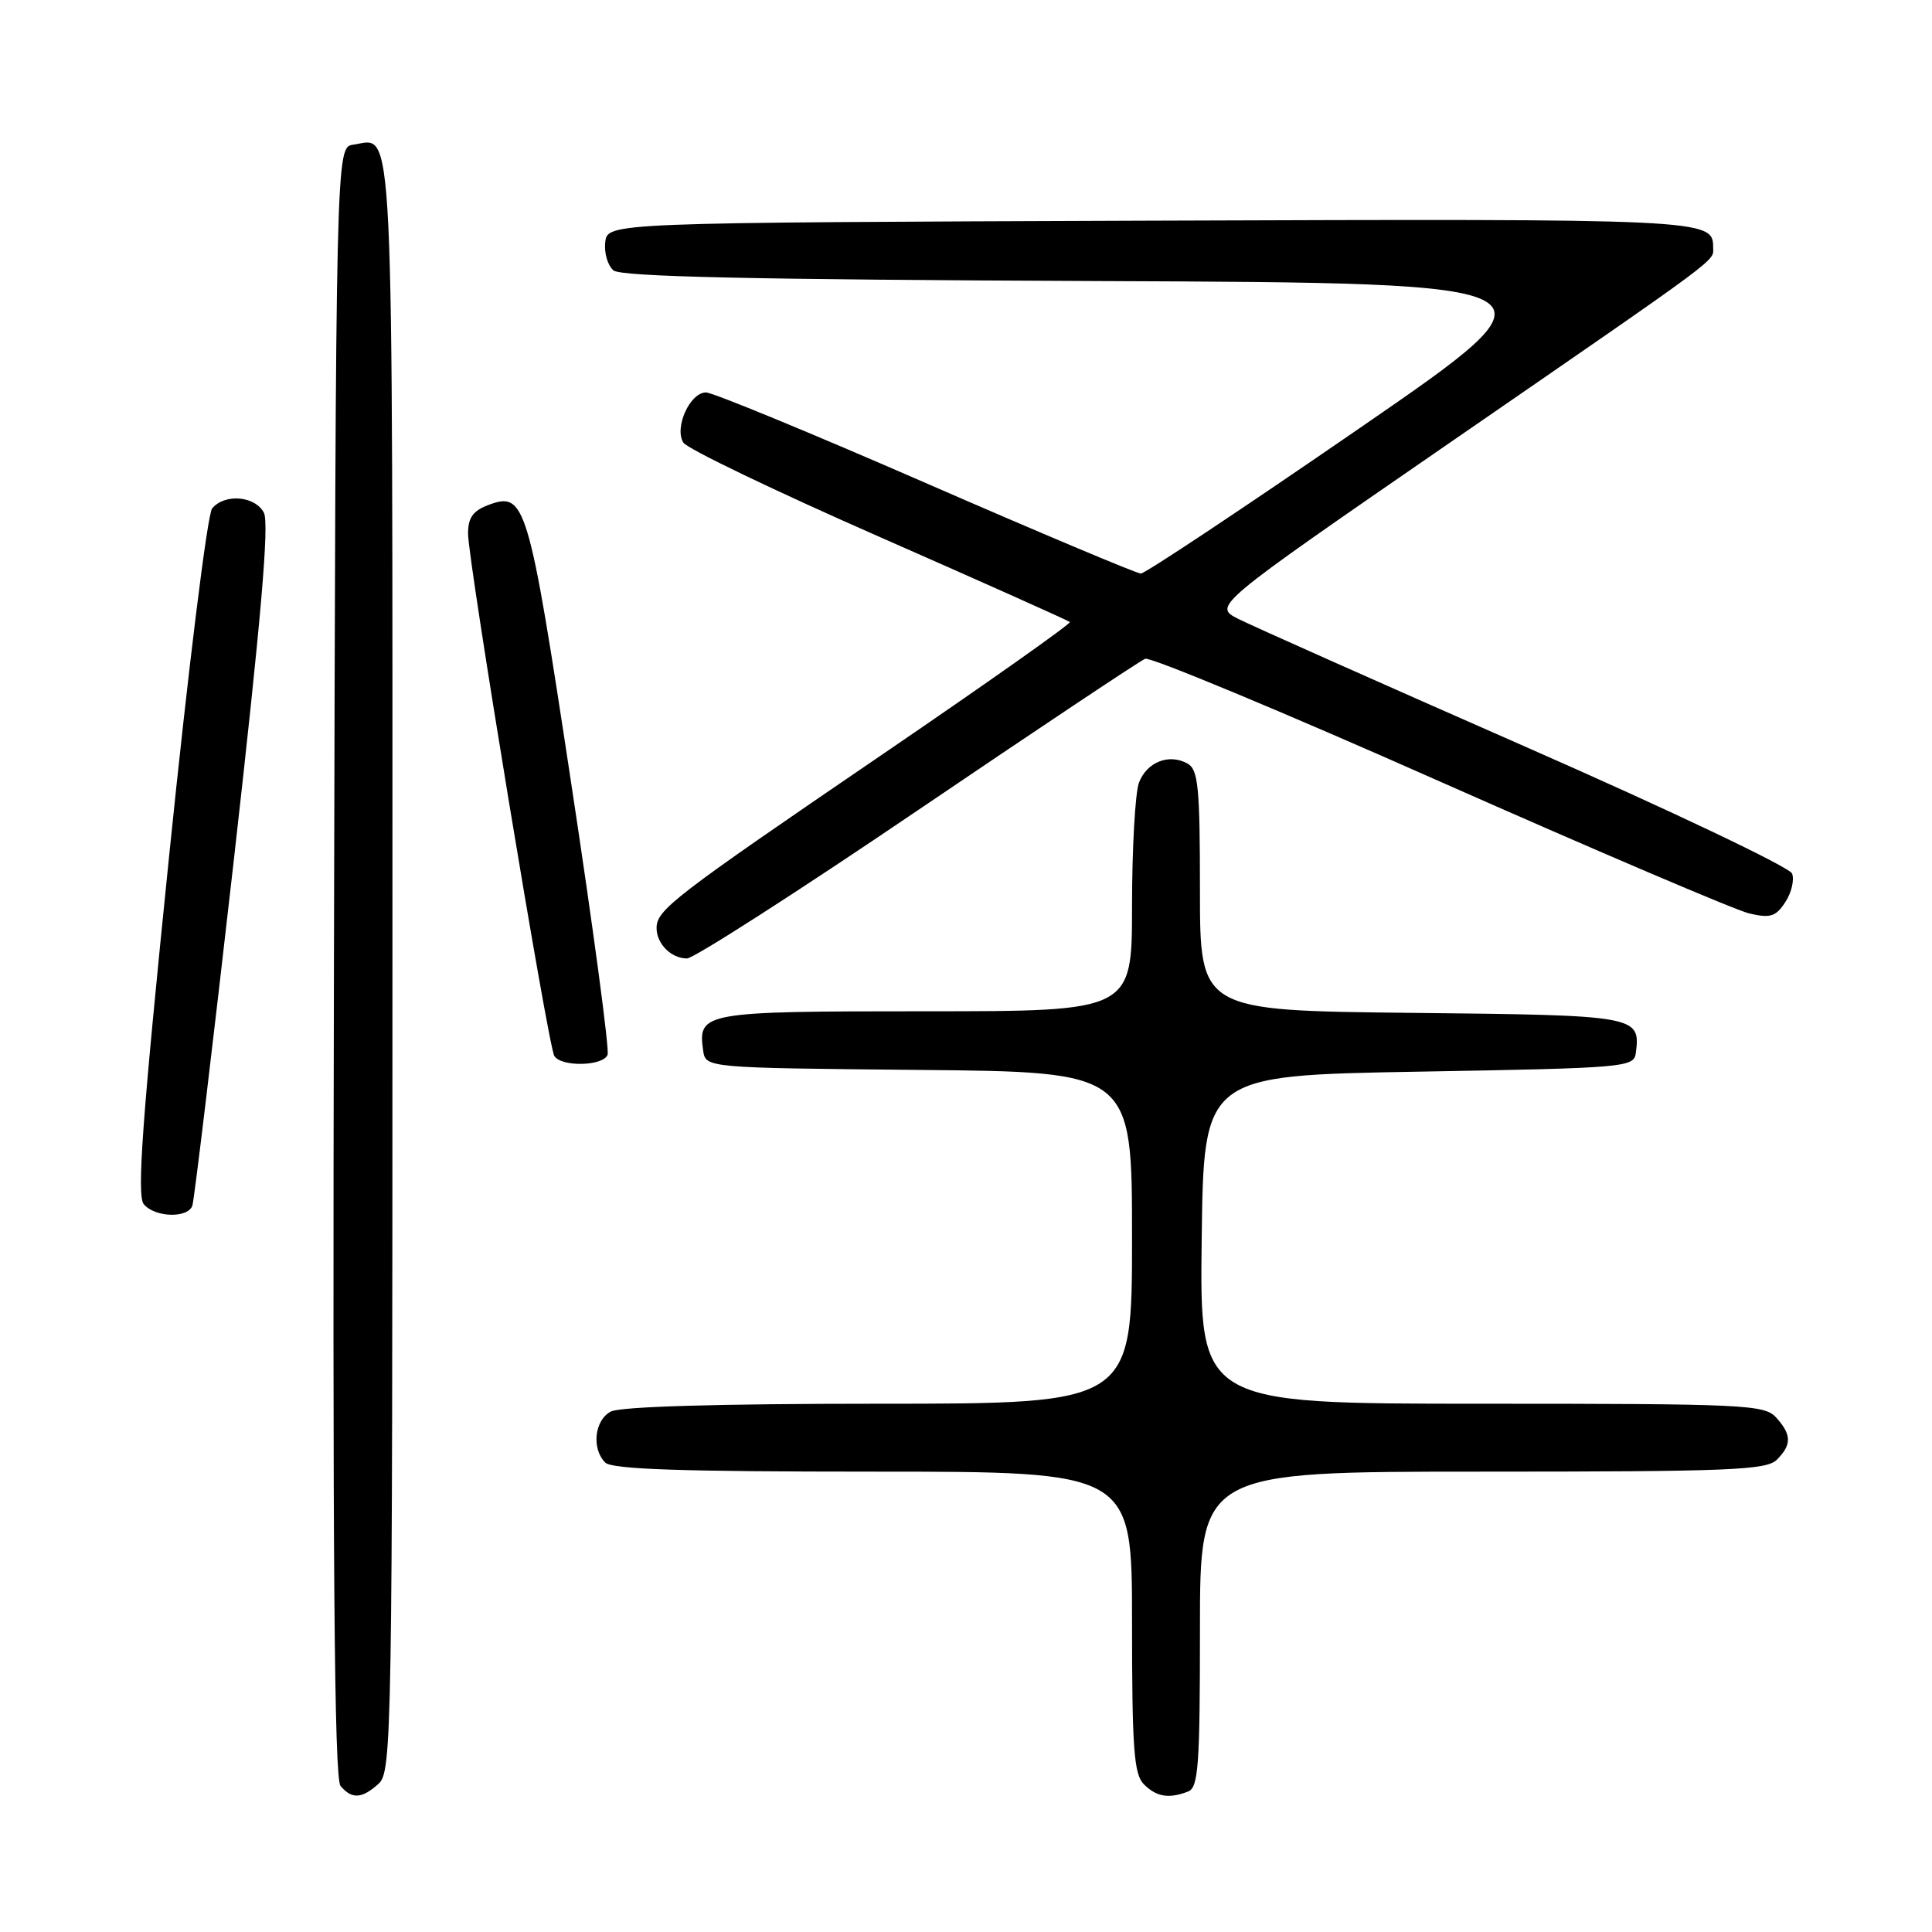 <?xml version="1.0" encoding="UTF-8" standalone="no"?>
<!DOCTYPE svg PUBLIC "-//W3C//DTD SVG 1.1//EN" "http://www.w3.org/Graphics/SVG/1.1/DTD/svg11.dtd" >
<svg xmlns="http://www.w3.org/2000/svg" xmlns:xlink="http://www.w3.org/1999/xlink" version="1.1" viewBox="0 0 256 256">
 <g >
 <path fill="currentColor"
d=" M 50.17 236.35 C 51.92 234.76 52.00 230.09 52.00 127.97 C 52.00 12.44 52.28 18.40 46.81 19.17 C 44.50 19.50 44.50 19.50 44.25 127.39 C 44.06 206.29 44.29 235.65 45.12 236.64 C 46.61 238.43 47.95 238.36 50.17 236.35 Z  M 157.42 237.39 C 158.79 236.87 159.00 234.02 159.00 215.89 C 159.00 195.00 159.00 195.00 196.43 195.00 C 229.12 195.00 234.06 194.80 235.43 193.43 C 237.43 191.43 237.41 190.11 235.35 187.83 C 233.80 186.12 231.25 186.00 196.33 186.00 C 158.96 186.00 158.96 186.00 159.23 164.25 C 159.50 142.50 159.50 142.50 188.00 142.00 C 215.56 141.52 216.51 141.43 216.76 139.50 C 217.38 134.59 216.98 134.52 187.04 134.21 C 159.00 133.91 159.00 133.91 159.00 118.01 C 159.00 104.29 158.77 101.97 157.36 101.18 C 154.91 99.81 151.97 100.96 150.92 103.70 C 150.42 105.04 150.00 112.40 150.00 120.07 C 150.00 134.00 150.00 134.00 122.62 134.00 C 93.15 134.00 92.45 134.12 93.17 139.19 C 93.50 141.50 93.50 141.50 121.75 141.77 C 150.00 142.03 150.00 142.03 150.00 164.02 C 150.00 186.00 150.00 186.00 116.43 186.00 C 95.21 186.00 82.16 186.38 80.93 187.04 C 78.77 188.19 78.36 191.96 80.20 193.80 C 81.09 194.69 90.36 195.00 115.70 195.00 C 150.00 195.00 150.00 195.00 150.00 214.93 C 150.00 231.71 150.25 235.11 151.57 236.43 C 153.25 238.10 154.87 238.37 157.42 237.39 Z  M 25.49 159.75 C 25.73 159.06 28.19 138.55 30.96 114.17 C 34.61 81.97 35.70 69.31 34.96 67.92 C 33.77 65.70 29.77 65.37 28.11 67.37 C 27.48 68.13 24.95 88.55 22.41 113.42 C 18.83 148.49 18.11 158.42 19.05 159.56 C 20.52 161.33 24.90 161.46 25.49 159.75 Z  M 80.51 139.75 C 80.76 139.06 78.59 122.86 75.68 103.74 C 70.02 66.41 69.61 65.06 64.67 66.93 C 62.65 67.70 62.01 68.63 62.02 70.73 C 62.06 74.58 72.62 138.58 73.45 139.92 C 74.37 141.41 79.96 141.28 80.51 139.75 Z  M 121.58 107.39 C 137.48 96.61 151.06 87.56 151.74 87.29 C 152.43 87.02 169.98 94.32 190.74 103.53 C 211.51 112.73 229.98 120.61 231.79 121.04 C 234.58 121.69 235.31 121.46 236.56 119.54 C 237.38 118.30 237.78 116.59 237.46 115.75 C 237.13 114.90 221.26 107.35 202.18 98.97 C 183.11 90.59 165.97 82.96 164.11 82.02 C 160.71 80.31 160.71 80.31 192.11 58.66 C 228.82 33.35 227.00 34.70 227.00 32.76 C 227.00 29.02 226.07 28.98 152.39 29.24 C 80.50 29.50 80.50 29.50 80.20 32.09 C 80.03 33.51 80.53 35.19 81.29 35.83 C 82.31 36.67 99.73 37.05 145.39 37.24 C 208.09 37.50 208.09 37.50 180.13 56.75 C 164.75 67.34 151.72 76.00 151.17 76.00 C 150.63 76.00 137.80 70.60 122.66 64.00 C 107.53 57.40 94.43 52.00 93.55 52.00 C 91.42 52.00 89.31 56.68 90.55 58.65 C 91.07 59.47 102.73 65.07 116.45 71.10 C 130.17 77.13 141.56 82.23 141.76 82.42 C 141.96 82.62 130.73 90.55 116.81 100.04 C 89.21 118.86 87.00 120.56 87.00 122.97 C 87.00 125.06 88.94 127.00 91.03 127.00 C 91.92 127.00 105.67 118.18 121.58 107.39 Z "/>
</g>
</svg>